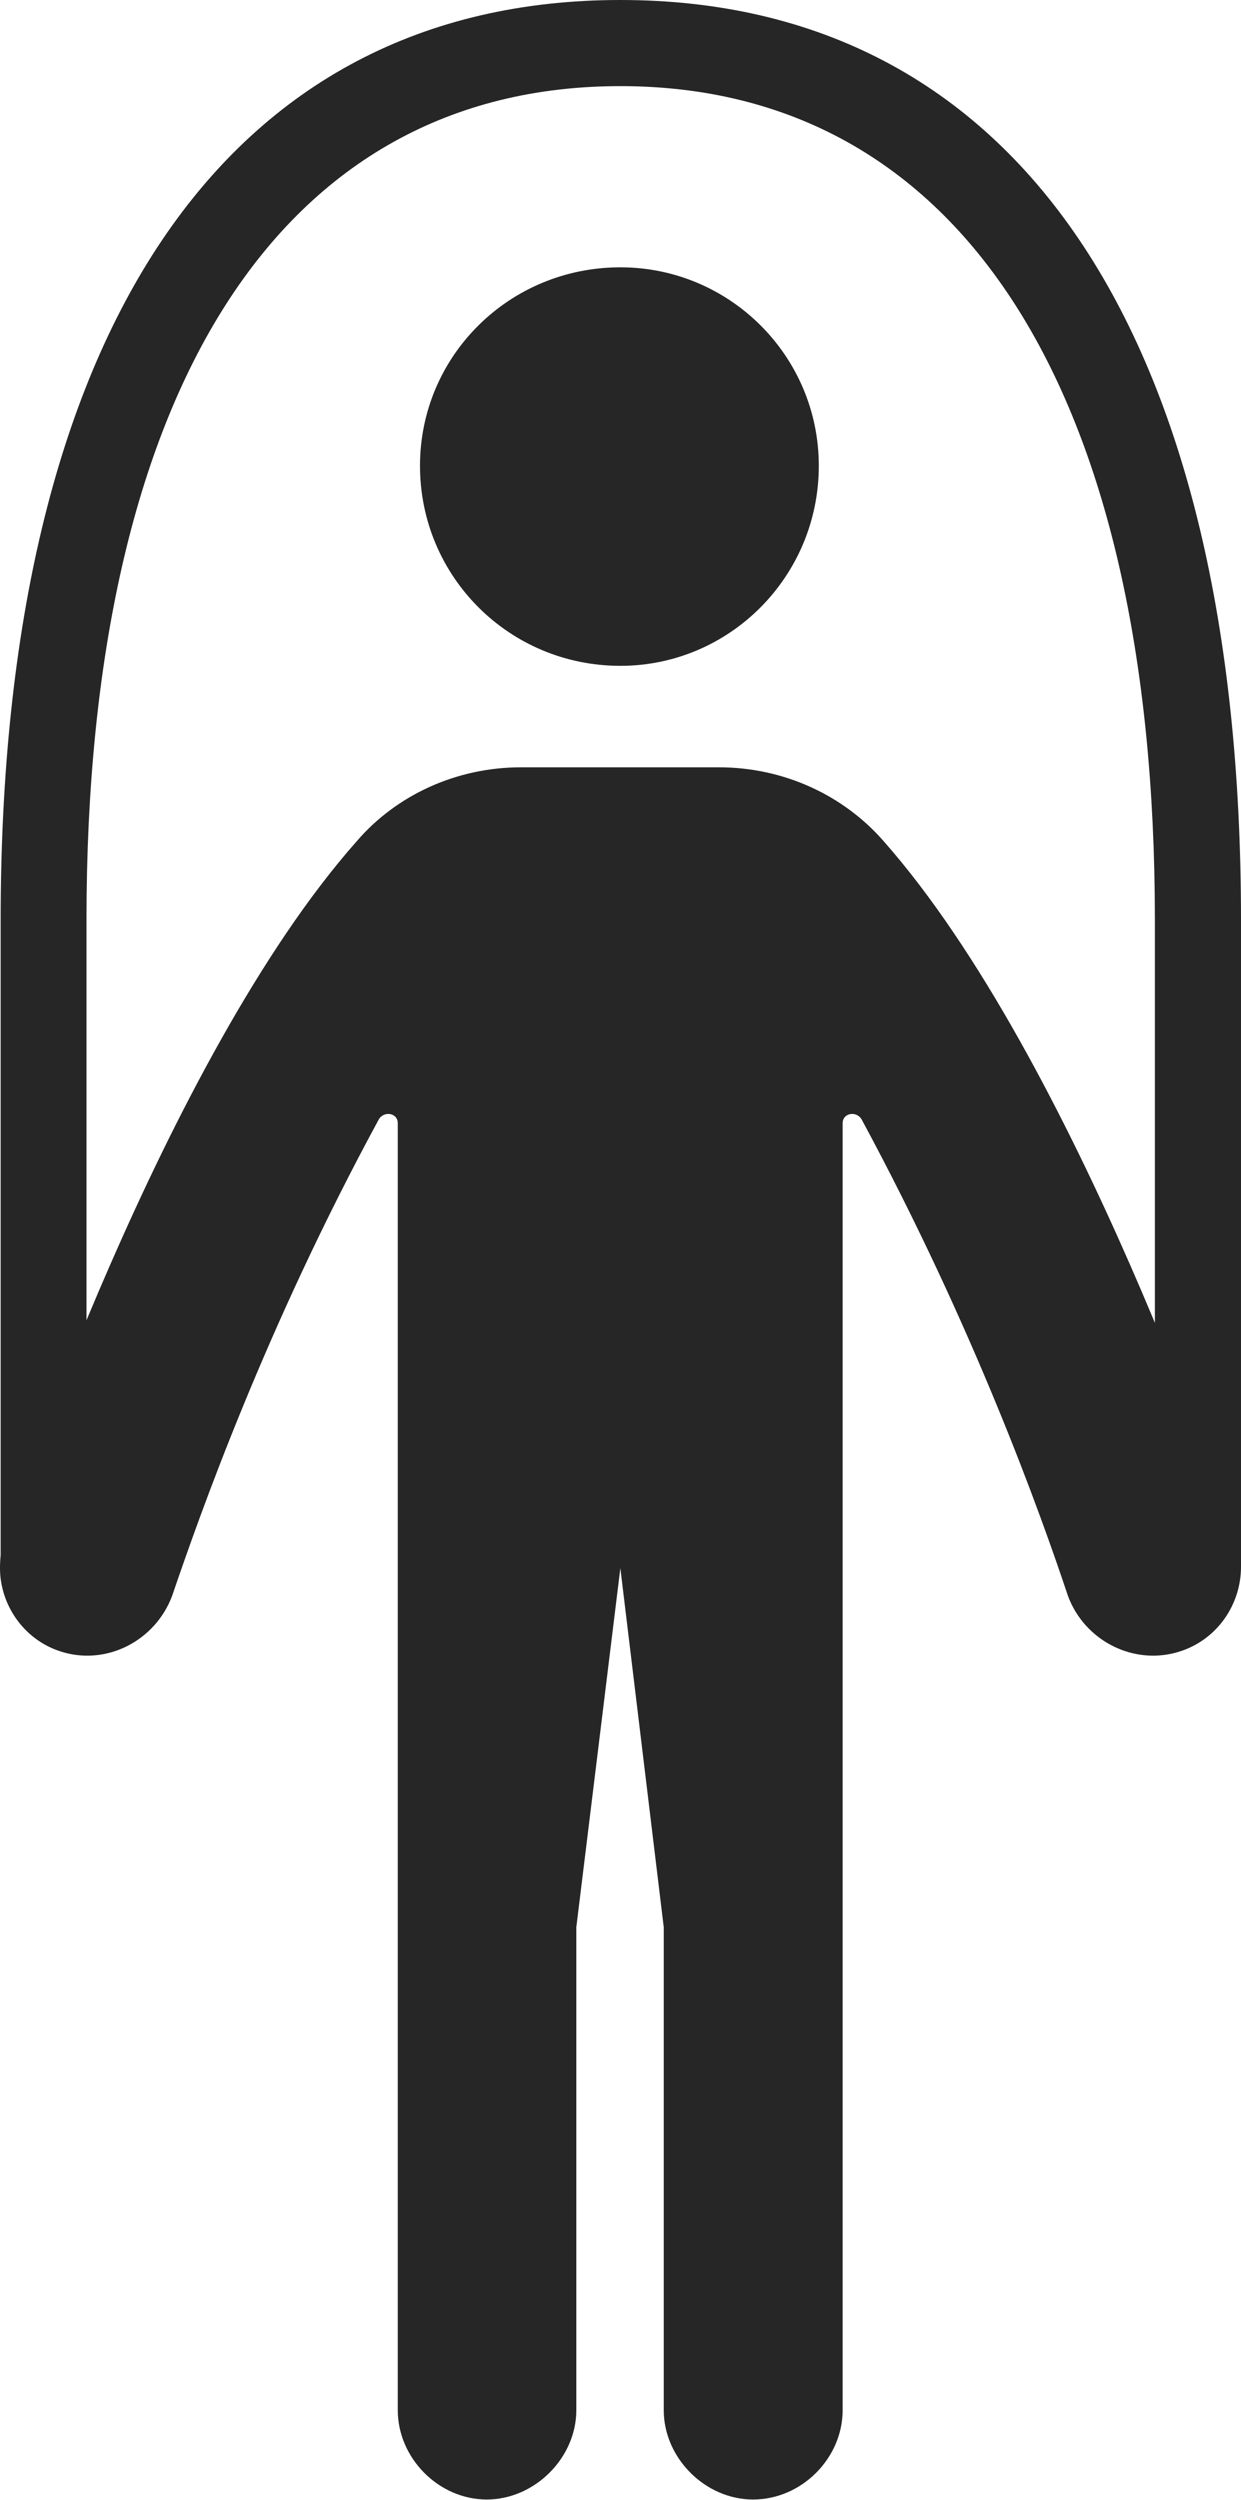 <?xml version="1.0" encoding="UTF-8"?>
<!--Generator: Apple Native CoreSVG 232.5-->
<!DOCTYPE svg
PUBLIC "-//W3C//DTD SVG 1.1//EN"
       "http://www.w3.org/Graphics/SVG/1.1/DTD/svg11.dtd">
<svg version="1.1" xmlns="http://www.w3.org/2000/svg" xmlns:xlink="http://www.w3.org/1999/xlink" width="63.921" height="128.768">
 <g>
  <rect height="128.768" opacity="0" width="63.921" x="0" y="0"/>
  <path d="M31.953 34.294C37.579 34.294 42.175 29.698 42.175 23.99C42.175 18.331 37.579 13.768 31.953 13.768C26.23 13.768 21.633 18.331 21.633 23.99C21.633 29.698 26.23 34.294 31.953 34.294ZM25.07 128.737C27.533 128.737 29.685 126.601 29.685 124.137L29.685 99.263L31.953 80.768L34.188 99.263L34.188 124.137C34.188 126.601 36.324 128.737 38.788 128.737C41.3 128.737 43.403 126.601 43.403 124.137L43.403 57.853C43.403 57.298 44.154 57.2 44.398 57.688C50.188 68.421 53.613 78.012 54.999 82.172C55.848 84.52 58.442 85.841 60.823 85.041C62.731 84.407 63.921 82.612 63.921 80.704C63.921 80.216 63.824 79.724 63.692 79.251C63.384 78.256 55.408 54.541 45.524 43.336C43.452 40.955 40.369 39.52 37.026 39.52L26.831 39.52C23.504 39.52 20.406 40.955 18.367 43.336C8.449 54.541 0.507 78.256 0.229 79.251C0.049 79.724 0 80.28 0 80.768C0 82.612 1.175 84.407 3.068 85.041C5.449 85.841 8.01 84.52 8.874 82.172C10.293 78.012 13.669 68.421 19.493 57.688C19.737 57.2 20.488 57.298 20.488 57.853L20.488 124.137C20.488 126.601 22.591 128.737 25.07 128.737ZM31.953 4.436C49.452 4.436 59.485 20.114 59.485 47.359L59.485 80.738L63.921 80.738L63.921 47.359C63.921 17.128 52.347 0 31.953 0C11.608 0 0.034 17.128 0.034 47.359L0.034 80.802L4.455 80.802L4.455 47.359C4.455 20.114 14.439 4.436 31.953 4.436Z" fill="#000000" fill-opacity="0.85"/>
 </g>
</svg>
